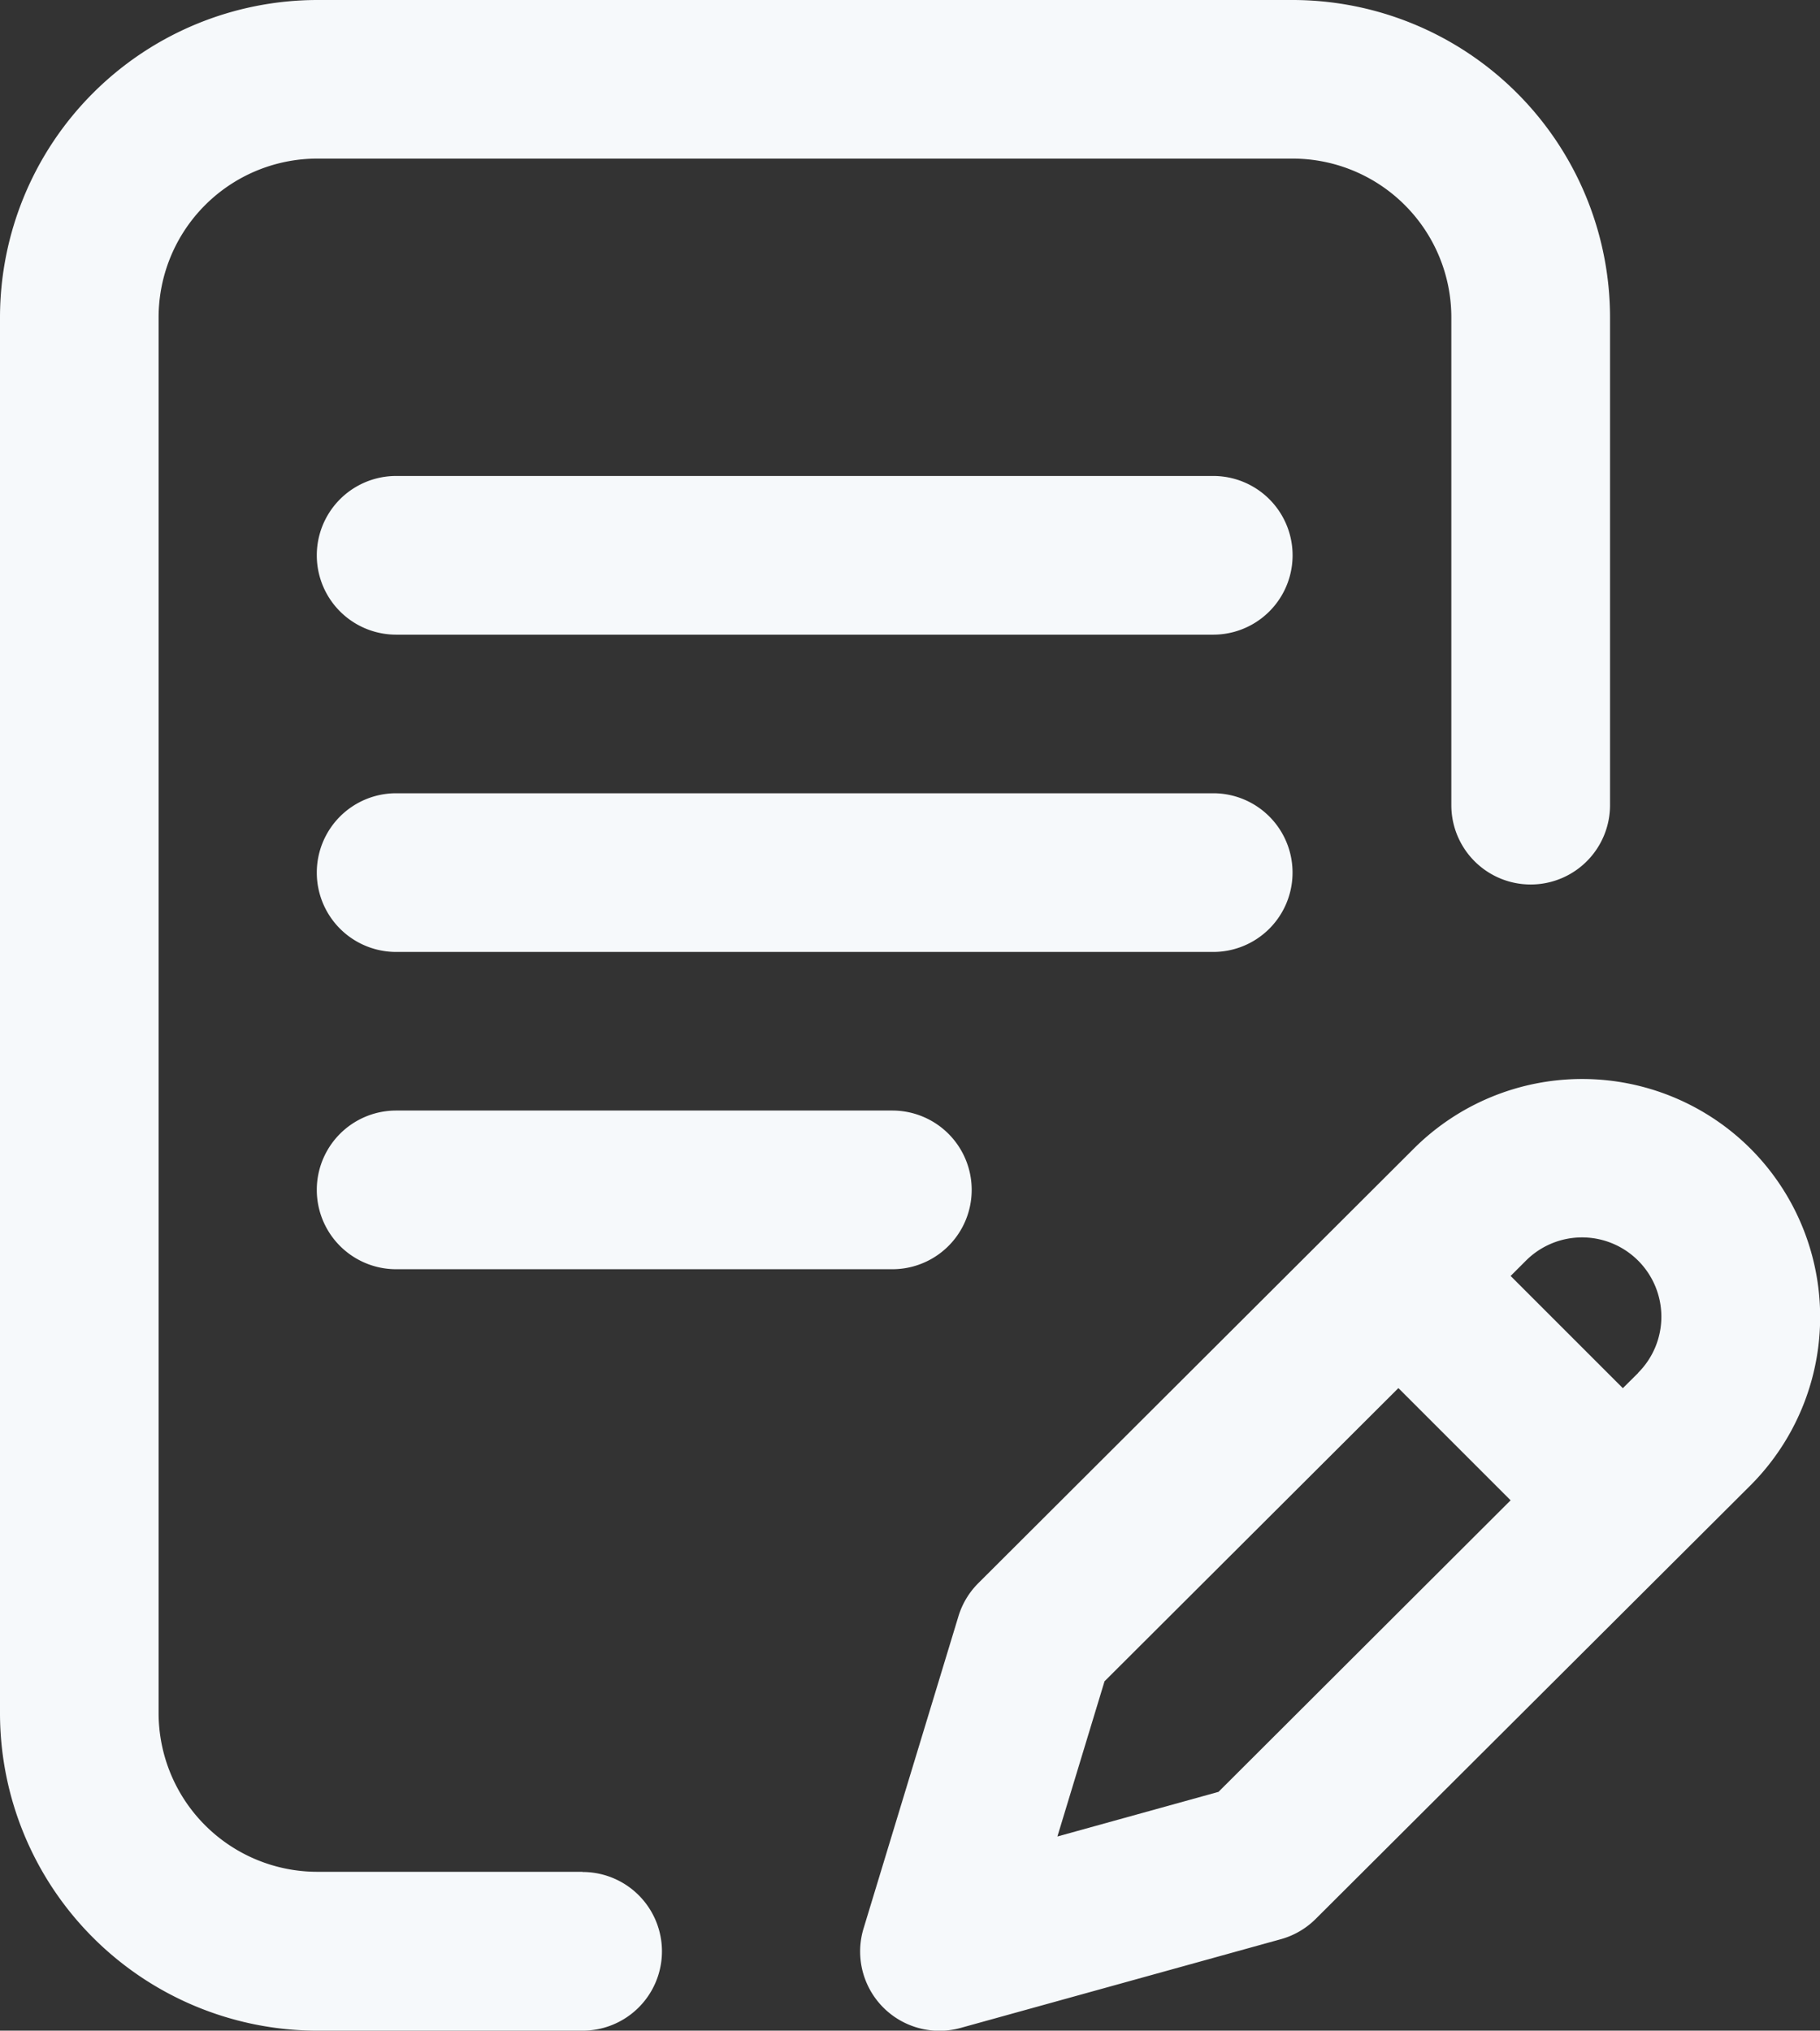<svg xmlns="http://www.w3.org/2000/svg" width="19.737" height="22.023" viewBox="0 0 19.737 22.023">
  <rect x="0" y="0" width="19.737" height="22.023" fill="#333333" stroke="none"/>
  <g id="Groupe_27" data-name="Groupe 27" transform="translate(0)">
    <g id="Groupe_26" data-name="Groupe 26">
      <path id="Tracé_45" data-name="Tracé 45" d="M117.04,200.86a.86.86,0,0,0-.86-.86h-8.861a.86.86,0,1,0,0,1.721h8.861A.86.86,0,0,0,117.04,200.86Z" transform="translate(-103.023 -191.397)" fill="#f6f9fb"/>
      <path id="Tracé_46" data-name="Tracé 46" d="M107.319,280a.86.86,0,0,0,0,1.721H112.7a.86.86,0,0,0,0-1.721Z" transform="translate(-103.023 -267.956)" fill="#f6f9fb"/>
      <path id="Tracé_47" data-name="Tracé 47" d="M32.888,20.3H30.011a1.722,1.722,0,0,1-1.721-1.721V3.441a1.722,1.722,0,0,1,1.721-1.721H40.588a1.722,1.722,0,0,1,1.721,1.721V8.732a.86.86,0,1,0,1.721,0V3.441A3.445,3.445,0,0,0,40.588,0H30.011A3.445,3.445,0,0,0,26.57,3.441V18.582a3.445,3.445,0,0,0,3.441,3.441h2.877a.86.86,0,1,0,0-1.721Z" transform="translate(-26.57)" fill="#f6f9fb"/>
      <path id="Tracé_48" data-name="Tracé 48" d="M253.11,272.779a2.584,2.584,0,0,0-3.649,0l-4.723,4.713a.86.86,0,0,0-.216.359l-1.029,3.386a.86.86,0,0,0,1.053,1.079l3.472-.962a.86.86,0,0,0,.378-.22l4.713-4.7A2.584,2.584,0,0,0,253.11,272.779Zm-5.768,6.977-1.747.484.511-1.683,3.187-3.18,1.217,1.217Zm4.552-4.544-.167.166-1.217-1.217.166-.166a.86.86,0,0,1,1.217,1.216Z" transform="translate(-234.128 -260.323)" fill="#f6f9fb"/>
      <path id="Tracé_49" data-name="Tracé 49" d="M116.18,120h-8.861a.86.86,0,0,0,0,1.721h8.861a.86.86,0,0,0,0-1.721Z" transform="translate(-103.023 -114.838)" fill="#f6f9fb"/>
    </g>
  </g>
</svg>
